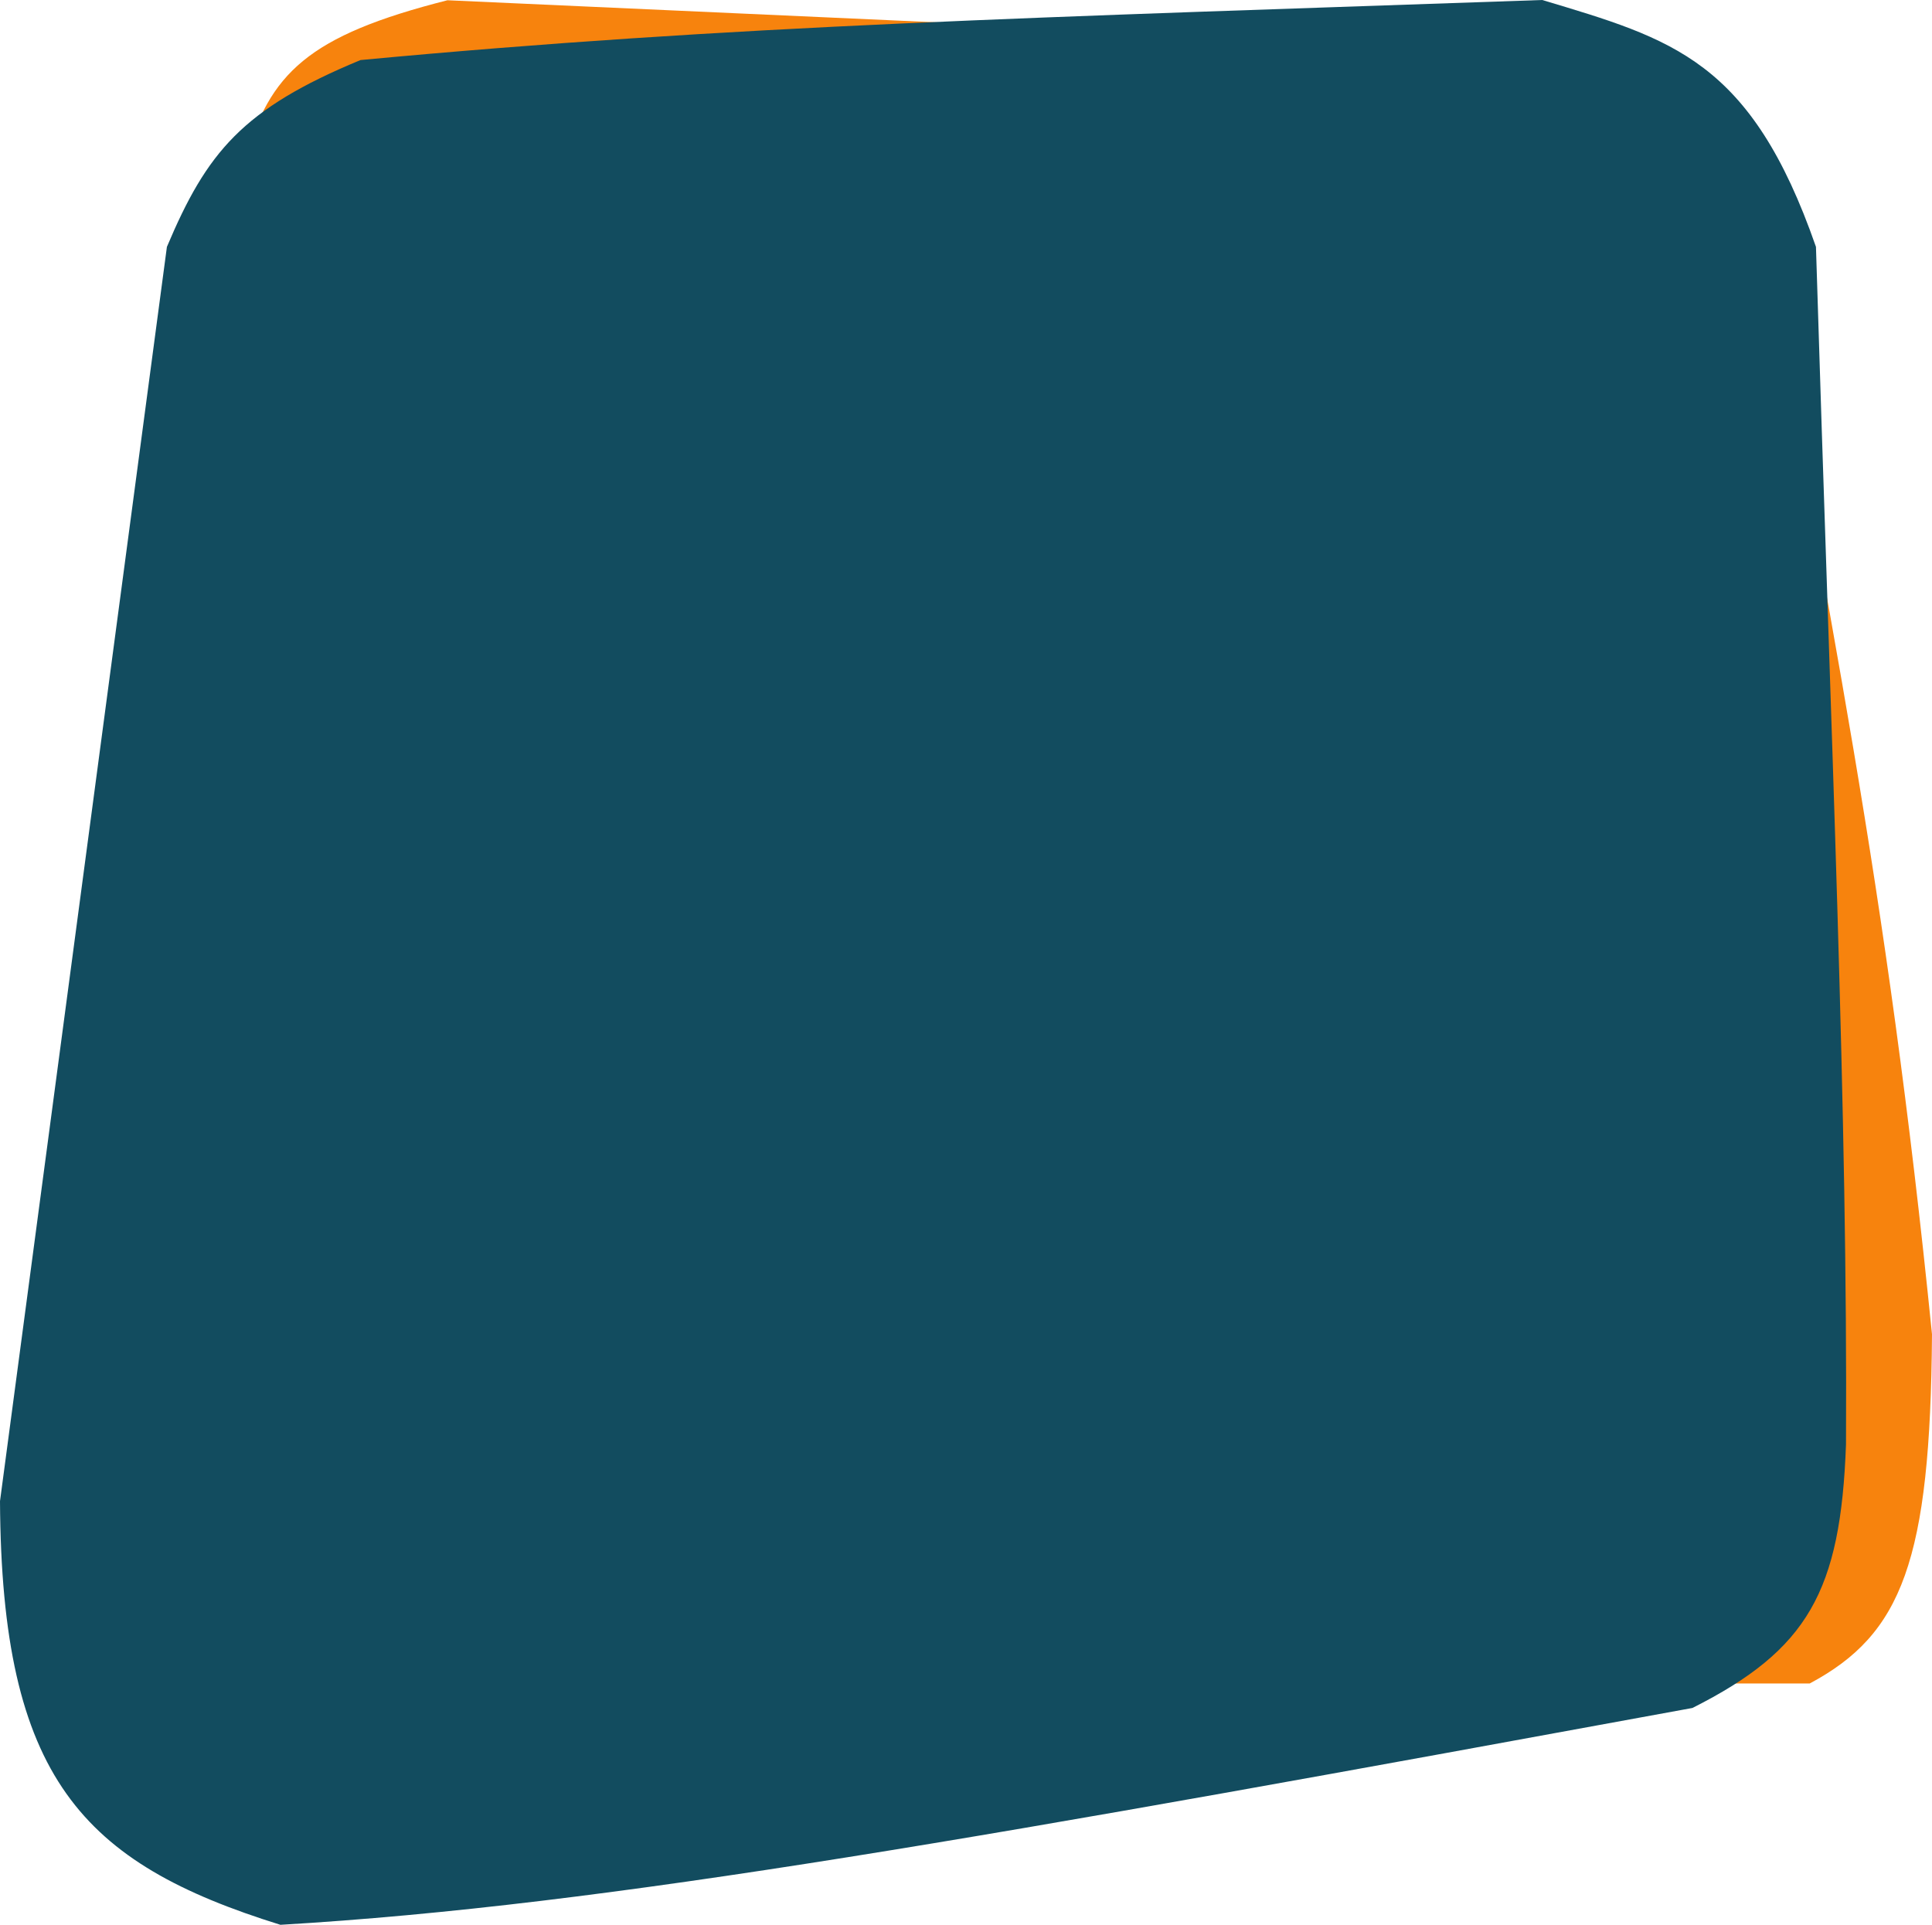 <svg width="540" height="538" viewBox="0 0 540 538" fill="none" xmlns="http://www.w3.org/2000/svg">
<path d="M125.061 0.072C86.076 9.949 75.243 20.49 68.434 44.972L90.889 470.545H505.828C531.631 456.768 539.548 436.243 540 372.936C527.19 245.9 511.558 173.486 488.254 44.972C476.504 27.156 473.95 15.26 427.722 13.737L125.061 0.072Z" fill="#F7830D"/>
<path d="M0 419.584L46.651 68.998C57.815 42.551 67.763 30.433 100.767 16.783C205.065 7.005 289.546 4.918 431.058 0C467.529 10.948 489.404 16.809 507.566 68.998C511.897 210.411 516.456 311.336 515.963 403.733C514.473 444.786 505.33 461.123 473.044 477.393C277.393 513.263 170.326 532.601 78.374 538C22.924 520.747 0.407 496.95 0 419.584Z" fill="#124C5F"/>
</svg>
